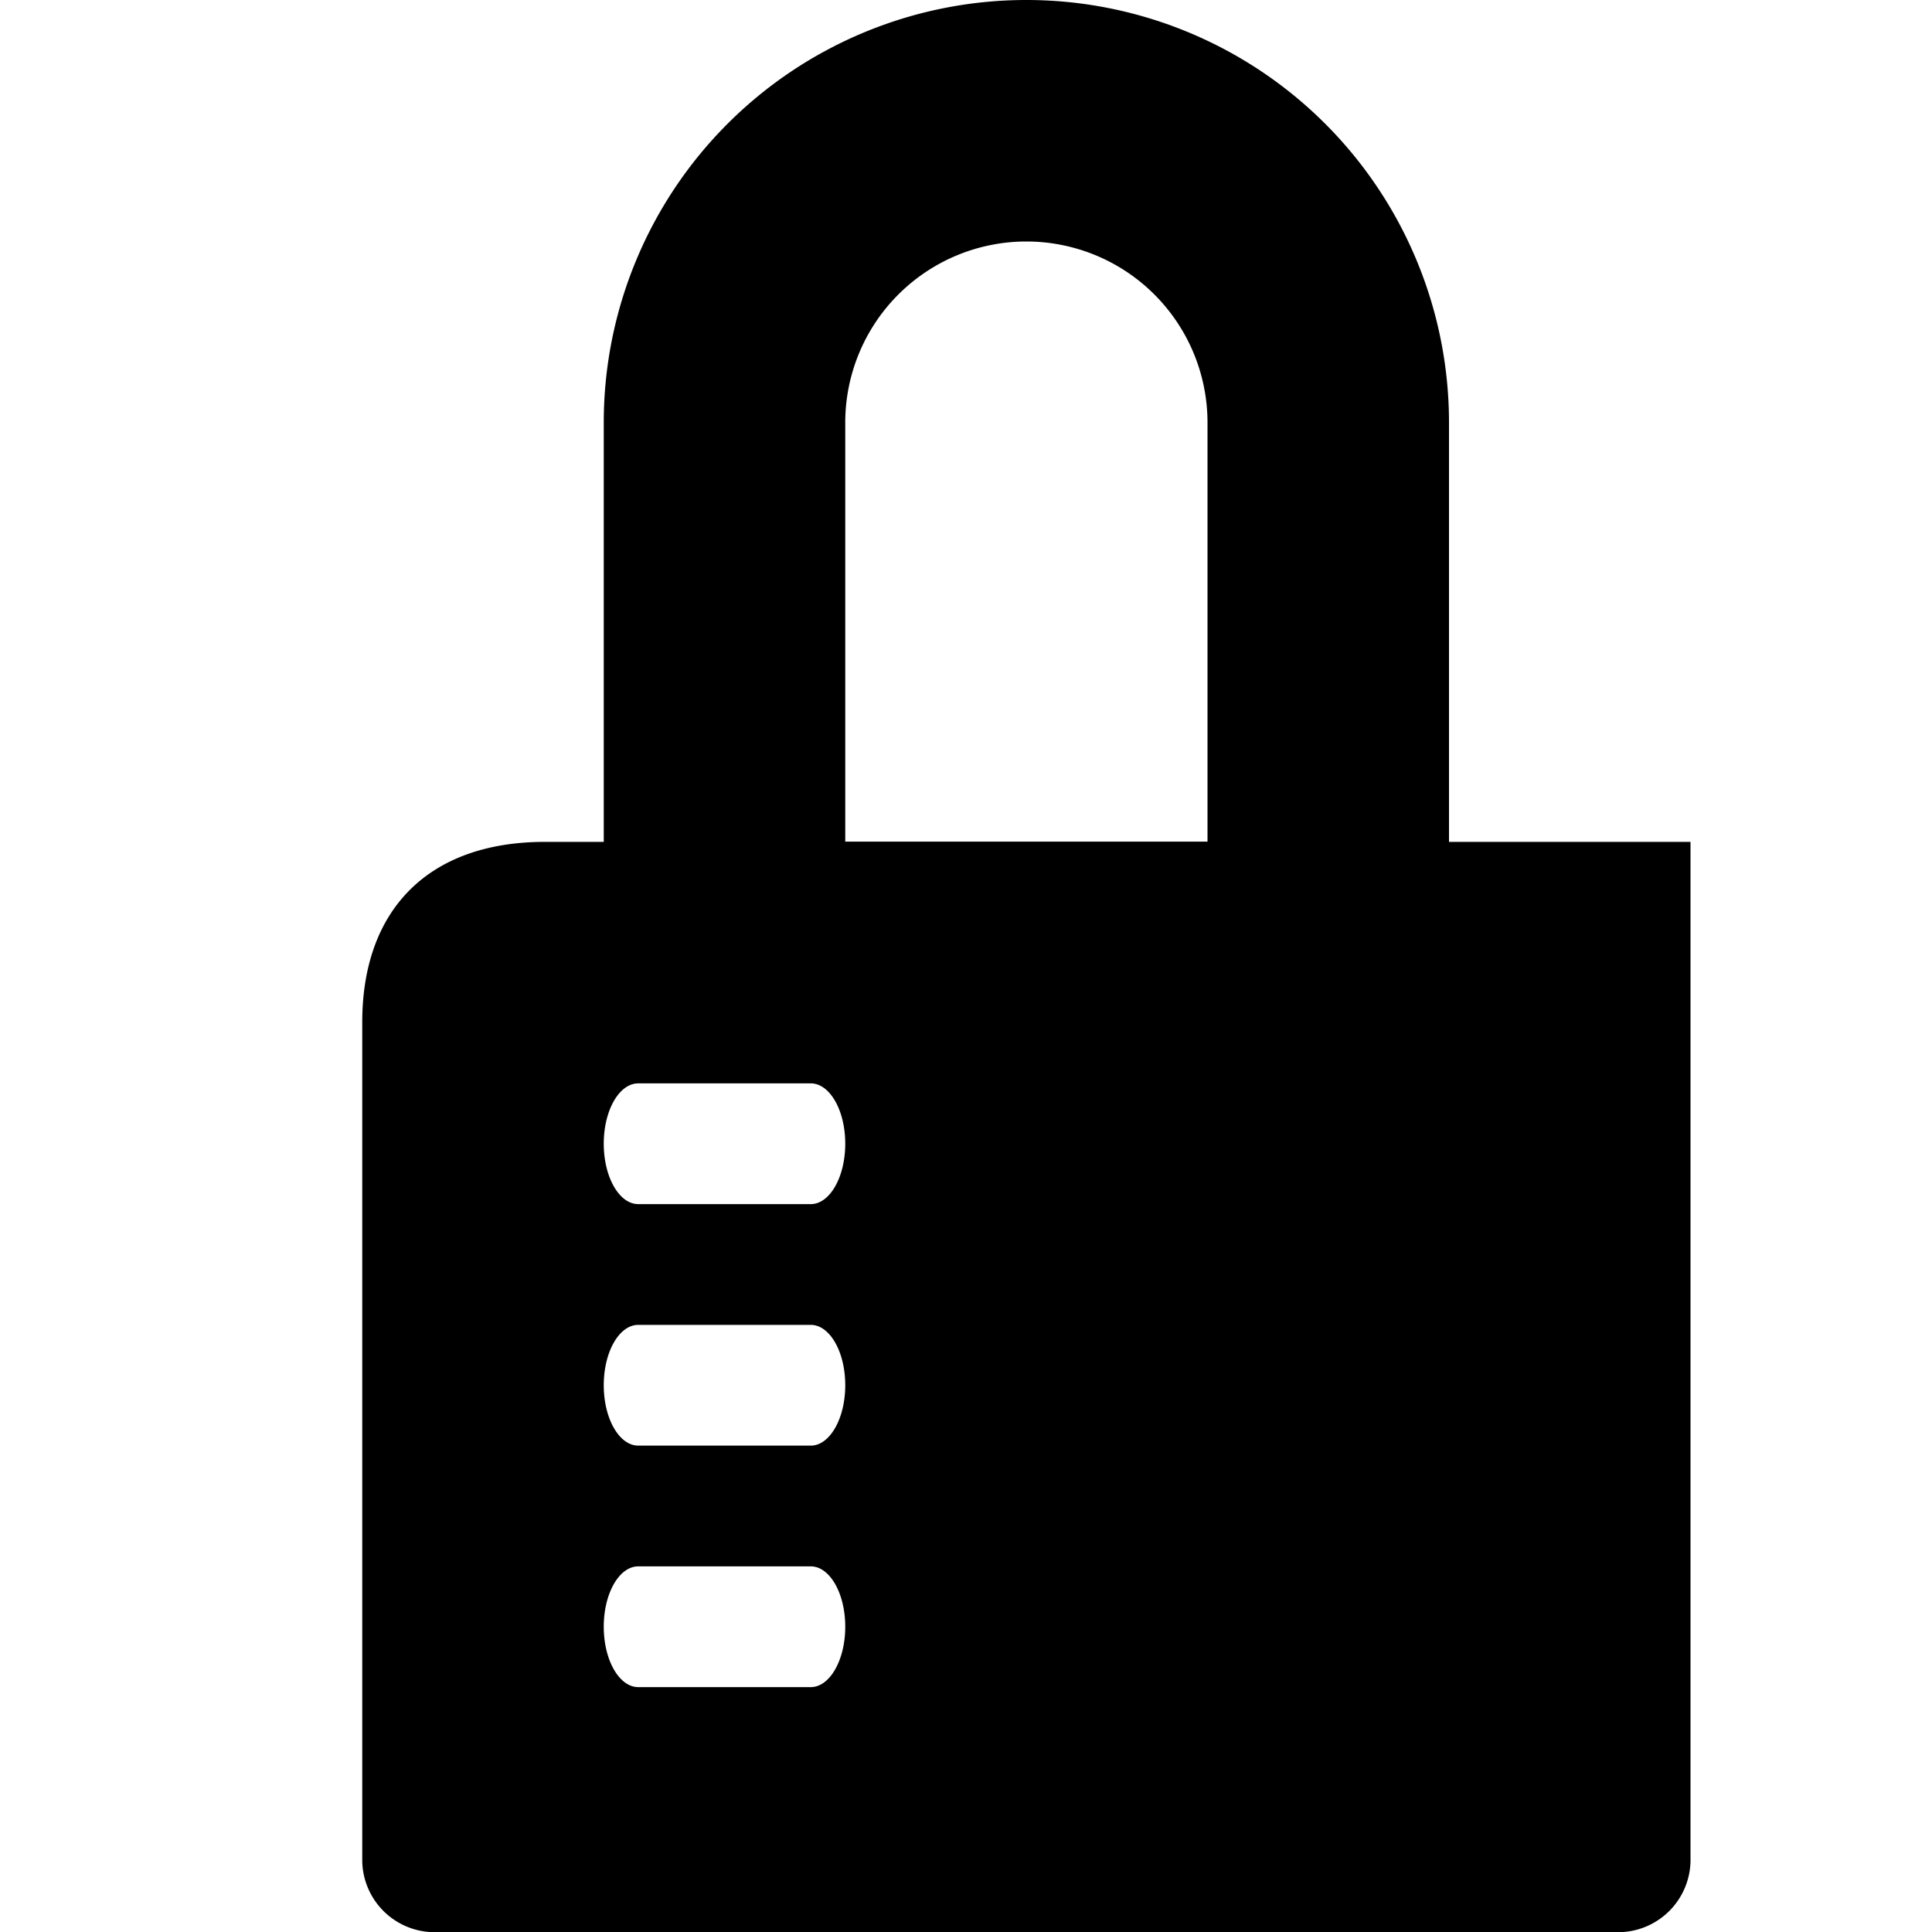 <svg xmlns="http://www.w3.org/2000/svg" width="16" height="16" viewBox="0 0 16 16">
    <path fill="#000" fill-rule="evenodd" d="M12 6.972h2v8.444a.6.6 0 0 1-.556.584H3.556A.6.6 0 0 1 3 15.416v-6.95c0-.94.556-1.494 1.513-1.494H5V3.5a3.5 3.5 0 0 1 7 0v3.472zm-2 0V3.5a1.5 1.5 0 0 0-3 0v3.47h3zm-3.286 7c.158 0 .286-.224.286-.5 0-.277-.128-.5-.286-.5H5.286c-.158 0-.286.223-.286.5 0 .276.128.5.286.5h1.428zm0-2c.158 0 .286-.224.286-.5 0-.277-.128-.5-.286-.5H5.286c-.158 0-.286.223-.286.5 0 .276.128.5.286.5h1.428zm0-2c.158 0 .286-.224.286-.5 0-.277-.128-.5-.286-.5H5.286c-.158 0-.286.223-.286.5 0 .276.128.5.286.5h1.428z"/>
</svg>
